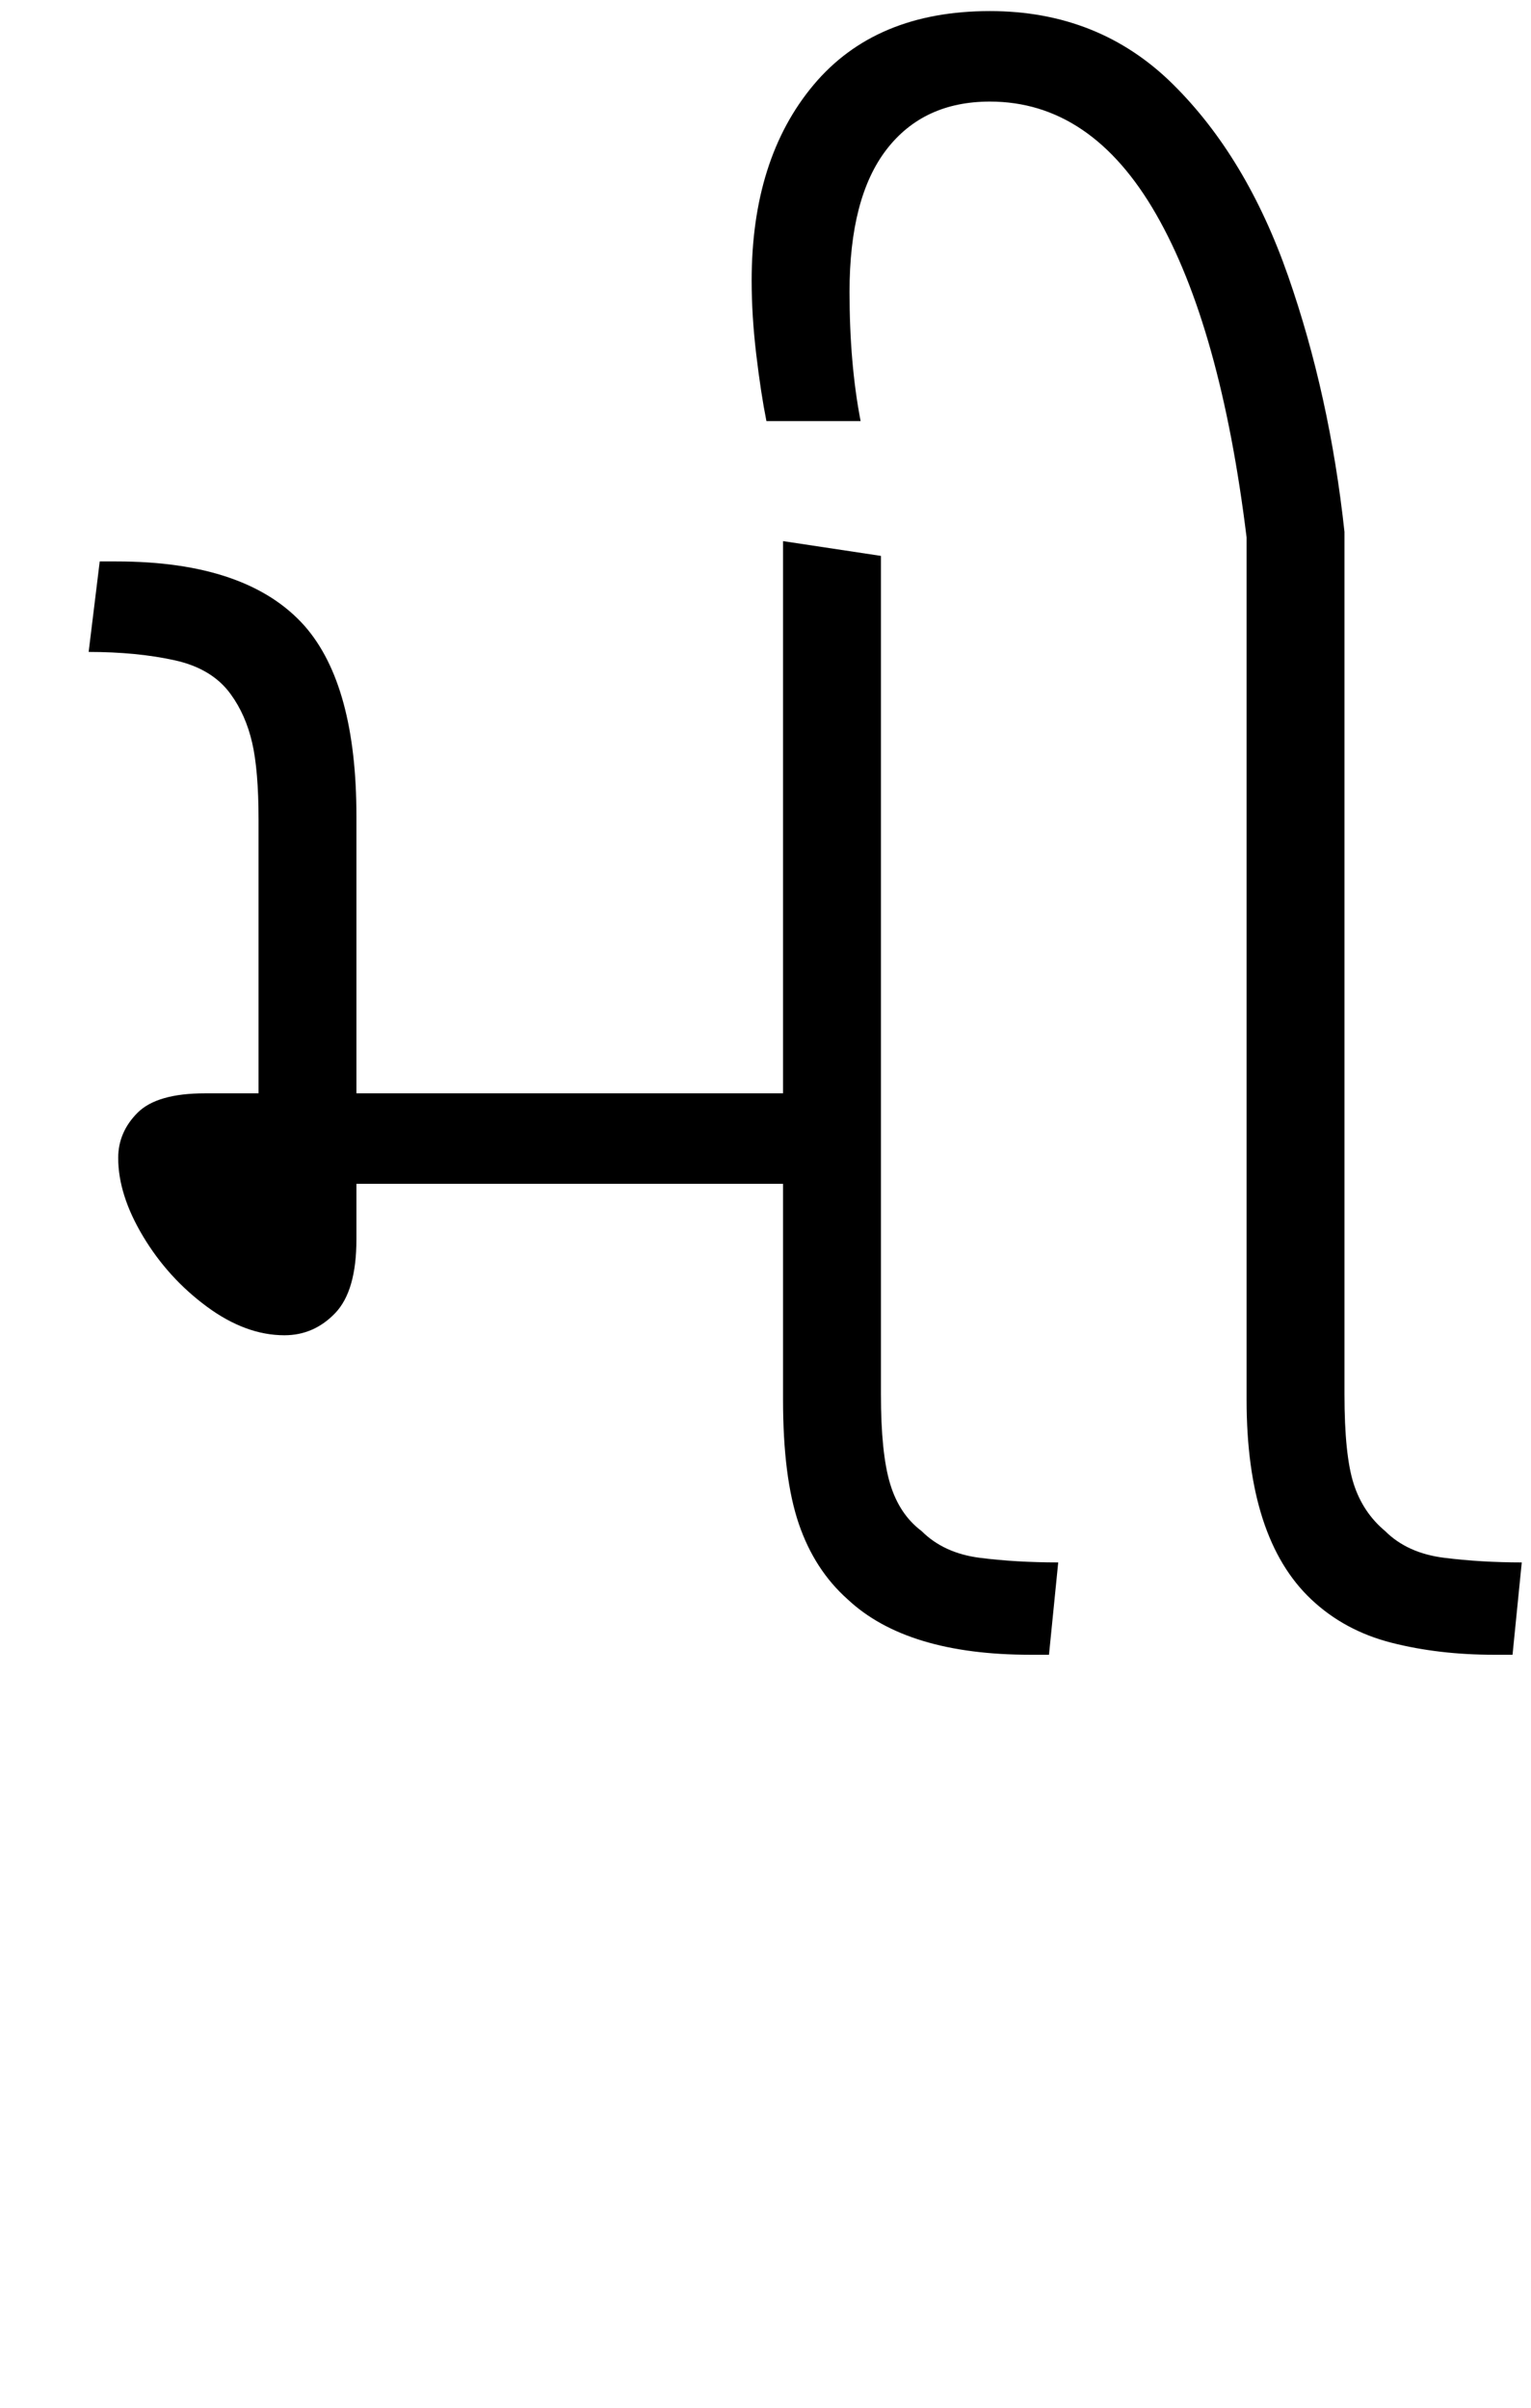 <svg xmlns="http://www.w3.org/2000/svg" xmlns:xlink="http://www.w3.org/1999/xlink" width="82.9" height="130.4"><path d="M15.40 72.30L15.40 72.30Q13.30 72.30 11.20 70.75Q9.10 69.20 7.75 66.95Q6.40 64.70 6.40 62.70L6.40 62.70Q6.40 61.30 7.45 60.25Q8.50 59.20 11.10 59.20L11.10 59.20L14 59.20L14 44.40Q14 41.70 13.65 40.20Q13.30 38.70 12.50 37.60L12.50 37.60Q11.50 36.20 9.45 35.75Q7.40 35.30 4.80 35.30L4.80 35.30L5.40 30.40L6.30 30.40Q13.40 30.40 16.50 33.90L16.50 33.90Q19.30 37.10 19.30 44.20L19.30 44.20L19.30 59.20L42.40 59.20L42.40 29.30L47.70 30.10L47.70 75.50Q47.70 78.70 48.20 80.35Q48.70 82.00 49.90 82.90L49.90 82.90Q51.10 84.10 53.05 84.35Q55 84.60 57.30 84.60L57.30 84.60L56.80 89.60L55.80 89.60Q49.10 89.60 45.90 86.60L45.90 86.60Q44.10 85.00 43.25 82.50Q42.40 80 42.40 75.80L42.40 75.80L42.40 64.10L19.30 64.10L19.30 67.10Q19.30 69.90 18.15 71.10Q17 72.30 15.40 72.30ZM81.90 89.60L80.90 89.60Q77.90 89.60 75.35 88.95Q72.80 88.30 71 86.60L71 86.60Q67.50 83.30 67.50 75.80L67.50 75.80L67.50 29.10Q66.10 17.70 62.60 11.60Q59.10 5.50 53.60 5.50L53.60 5.50Q50 5.50 48 8.10Q46 10.70 46 15.80L46 15.80Q46 19.70 46.60 22.80L46.60 22.80L41.50 22.80Q41.20 21.30 40.95 19.20Q40.70 17.10 40.70 15.20L40.70 15.20Q40.70 8.60 44.05 4.60Q47.40 0.60 53.60 0.60L53.60 0.60Q59.50 0.60 63.50 4.55Q67.50 8.50 69.75 14.95Q72 21.40 72.80 28.80L72.80 28.80L72.80 75.50Q72.80 78.80 73.30 80.35Q73.80 81.90 75 82.90L75 82.90Q76.20 84.10 78.20 84.35Q80.20 84.60 82.40 84.60L82.40 84.60L81.90 89.60Z"/></svg>